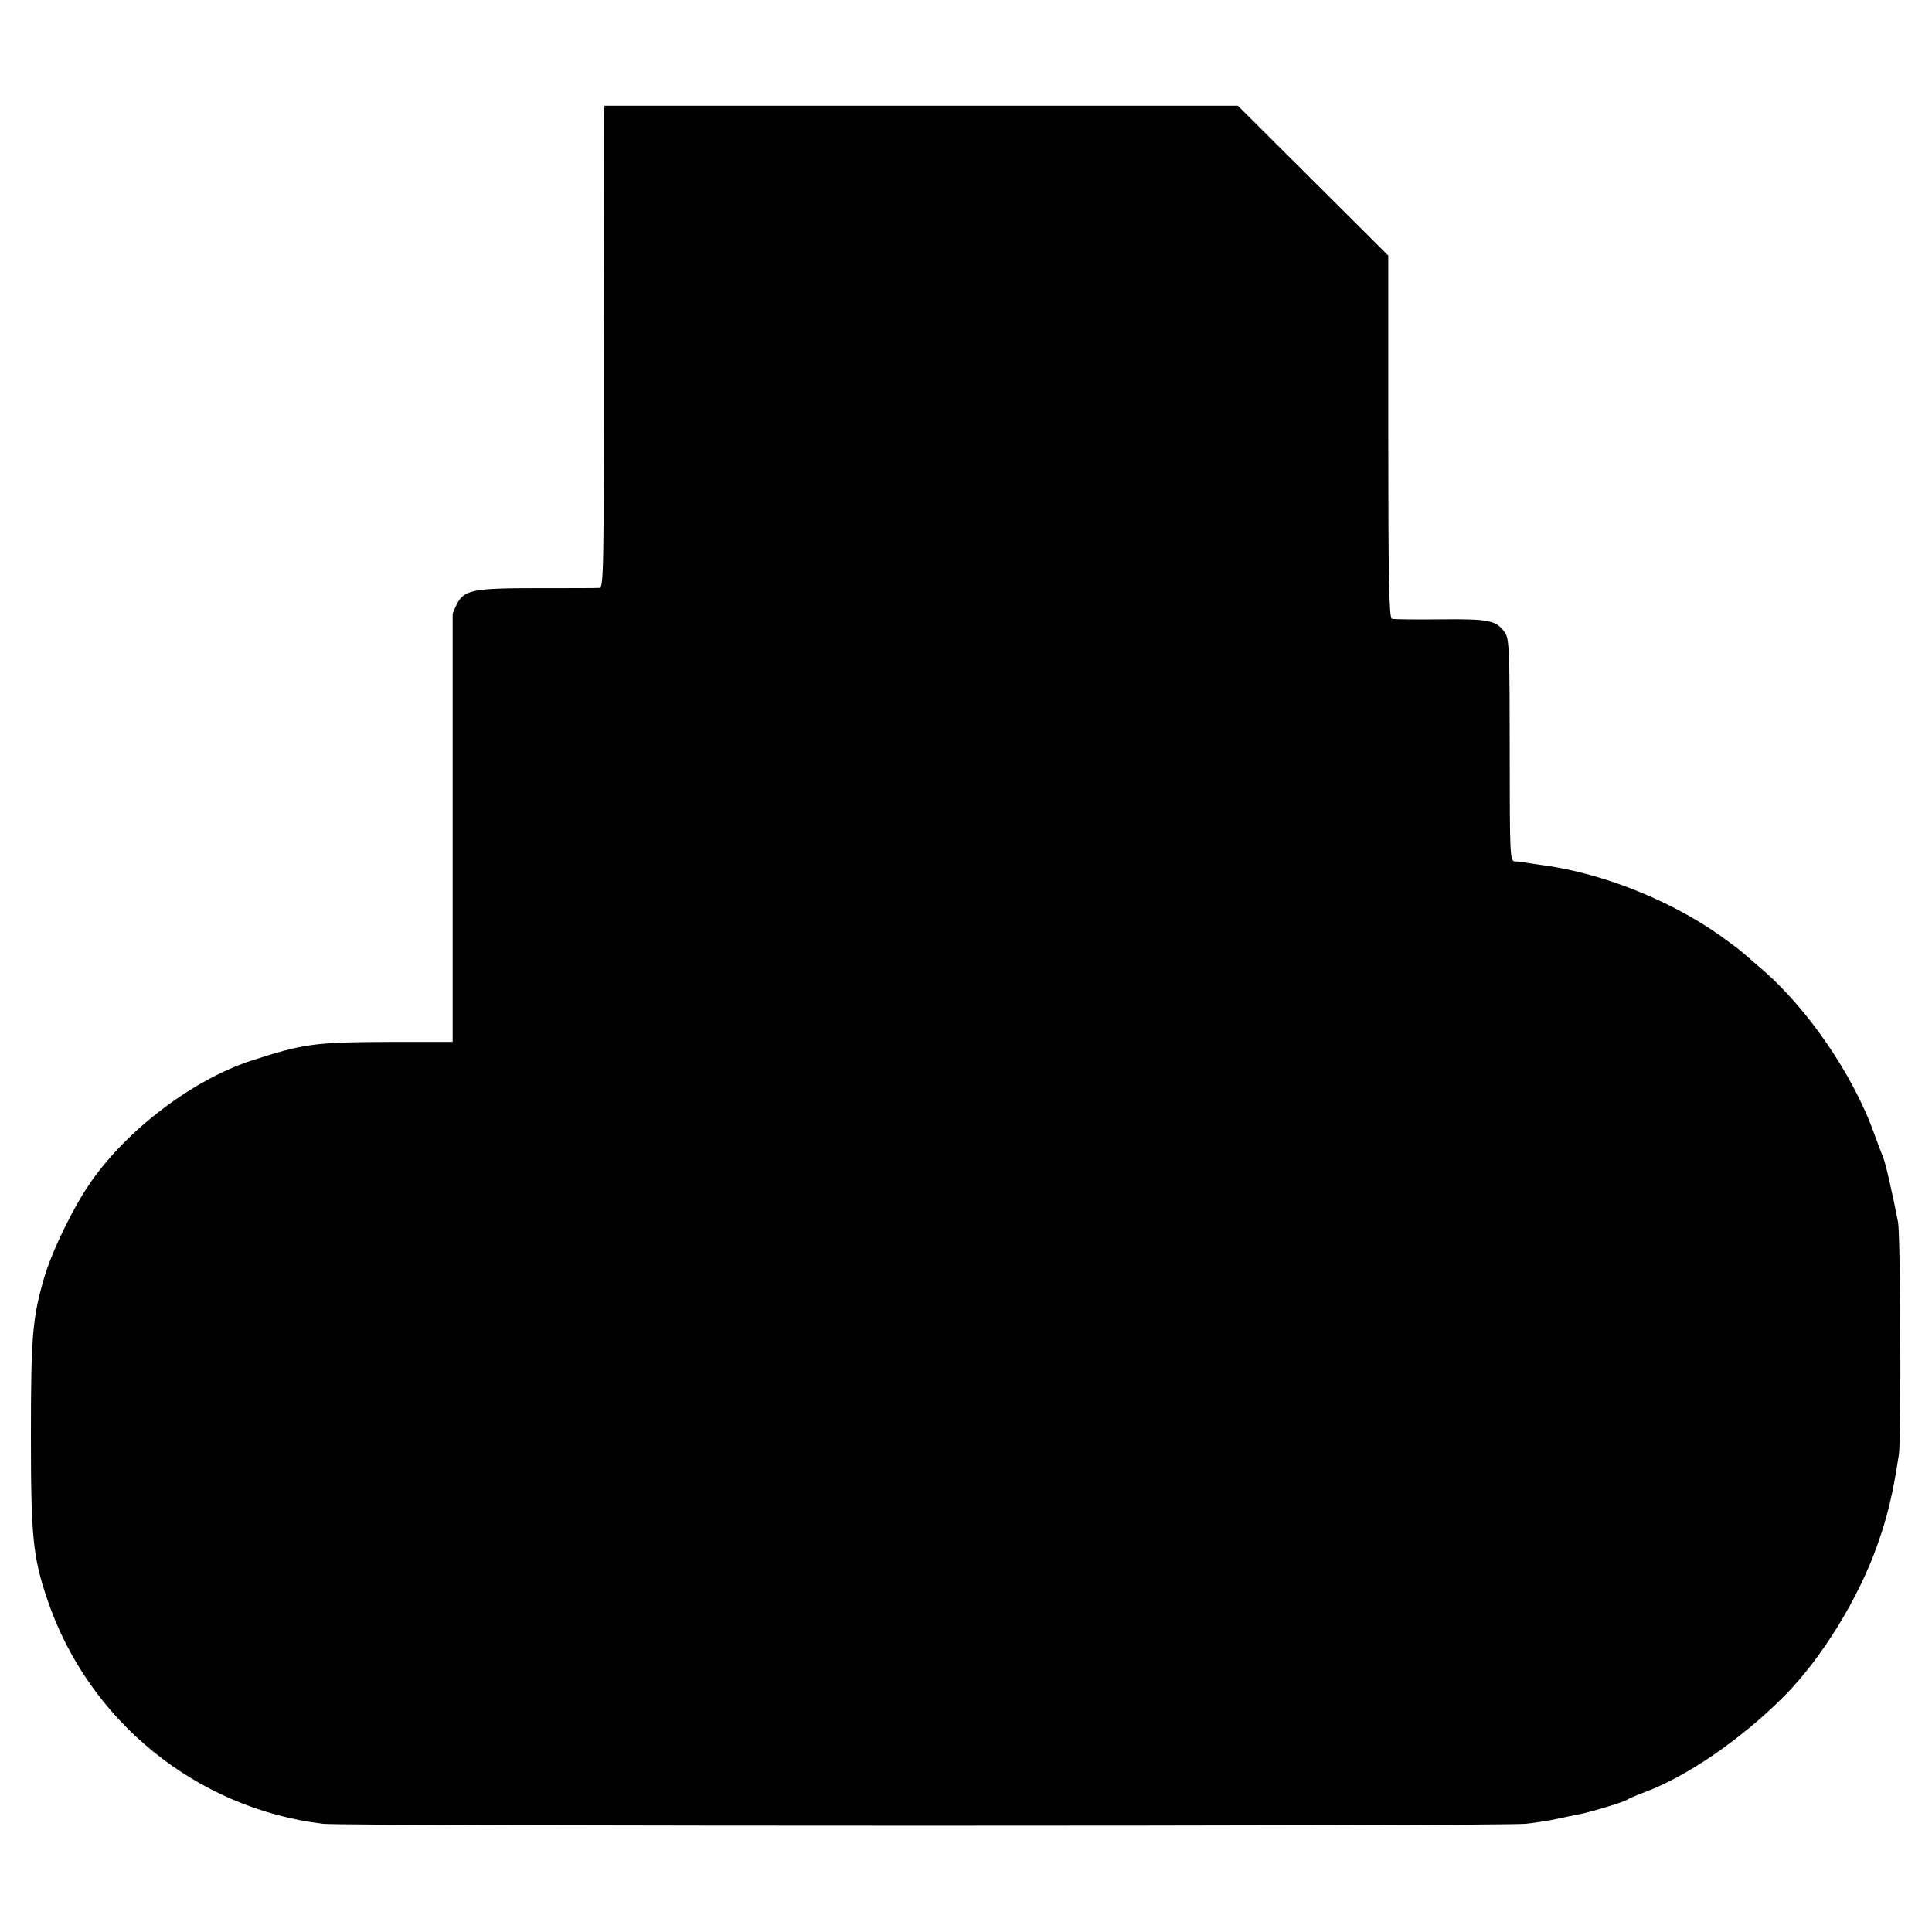 <?xml version="1.0" standalone="no"?>
<!DOCTYPE svg PUBLIC "-//W3C//DTD SVG 20010904//EN"
 "http://www.w3.org/TR/2001/REC-SVG-20010904/DTD/svg10.dtd">
<svg version="1.0" xmlns="http://www.w3.org/2000/svg"
 width="700pt" height="700pt" viewBox="0 0 700 700"
 preserveAspectRatio="xMidYMid meet">
<g transform="translate(0,700) scale(0.1,-0.1)"
fill="#000000" stroke="none">
<path d="M2189 6586 c0 -17 0 -410 -1 -873 0 -777 -1 -843 -16 -843 -10 -1
-111 -1 -226 -1 -232 0 -264 -6 -291 -58 -8 -17 -15 -33 -15 -36 0 -3 0 -353
0 -777 l0 -773 -218 0 c-285 -1 -320 -6 -512 -68 -210 -69 -445 -246 -579
-437 -63 -89 -140 -247 -170 -346 -43 -147 -49 -212 -49 -574 0 -368 7 -439
59 -594 148 -440 539 -758 999 -814 75 -9 4267 -9 4357 0 40 4 94 13 120 19
26 6 57 12 68 14 43 8 167 45 180 54 6 4 32 16 60 26 157 58 352 192 509 349
136 137 271 356 339 551 36 101 56 186 77 325 9 57 6 794 -3 842 -22 113 -46
219 -57 243 -5 11 -18 46 -30 79 -76 213 -245 459 -414 601 -32 28 -63 55 -70
60 -6 6 -40 31 -76 57 -184 129 -430 226 -645 254 -27 4 -57 8 -65 10 -8 1
-23 3 -32 3 -17 1 -18 27 -18 401 0 355 -2 404 -16 426 -31 46 -56 52 -234 50
-91 -1 -171 0 -177 2 -10 3 -13 144 -13 660 l0 656 -272 271 -273 272 -1147 0
-1148 0 -1 -31z"/>
</g>
</svg>
